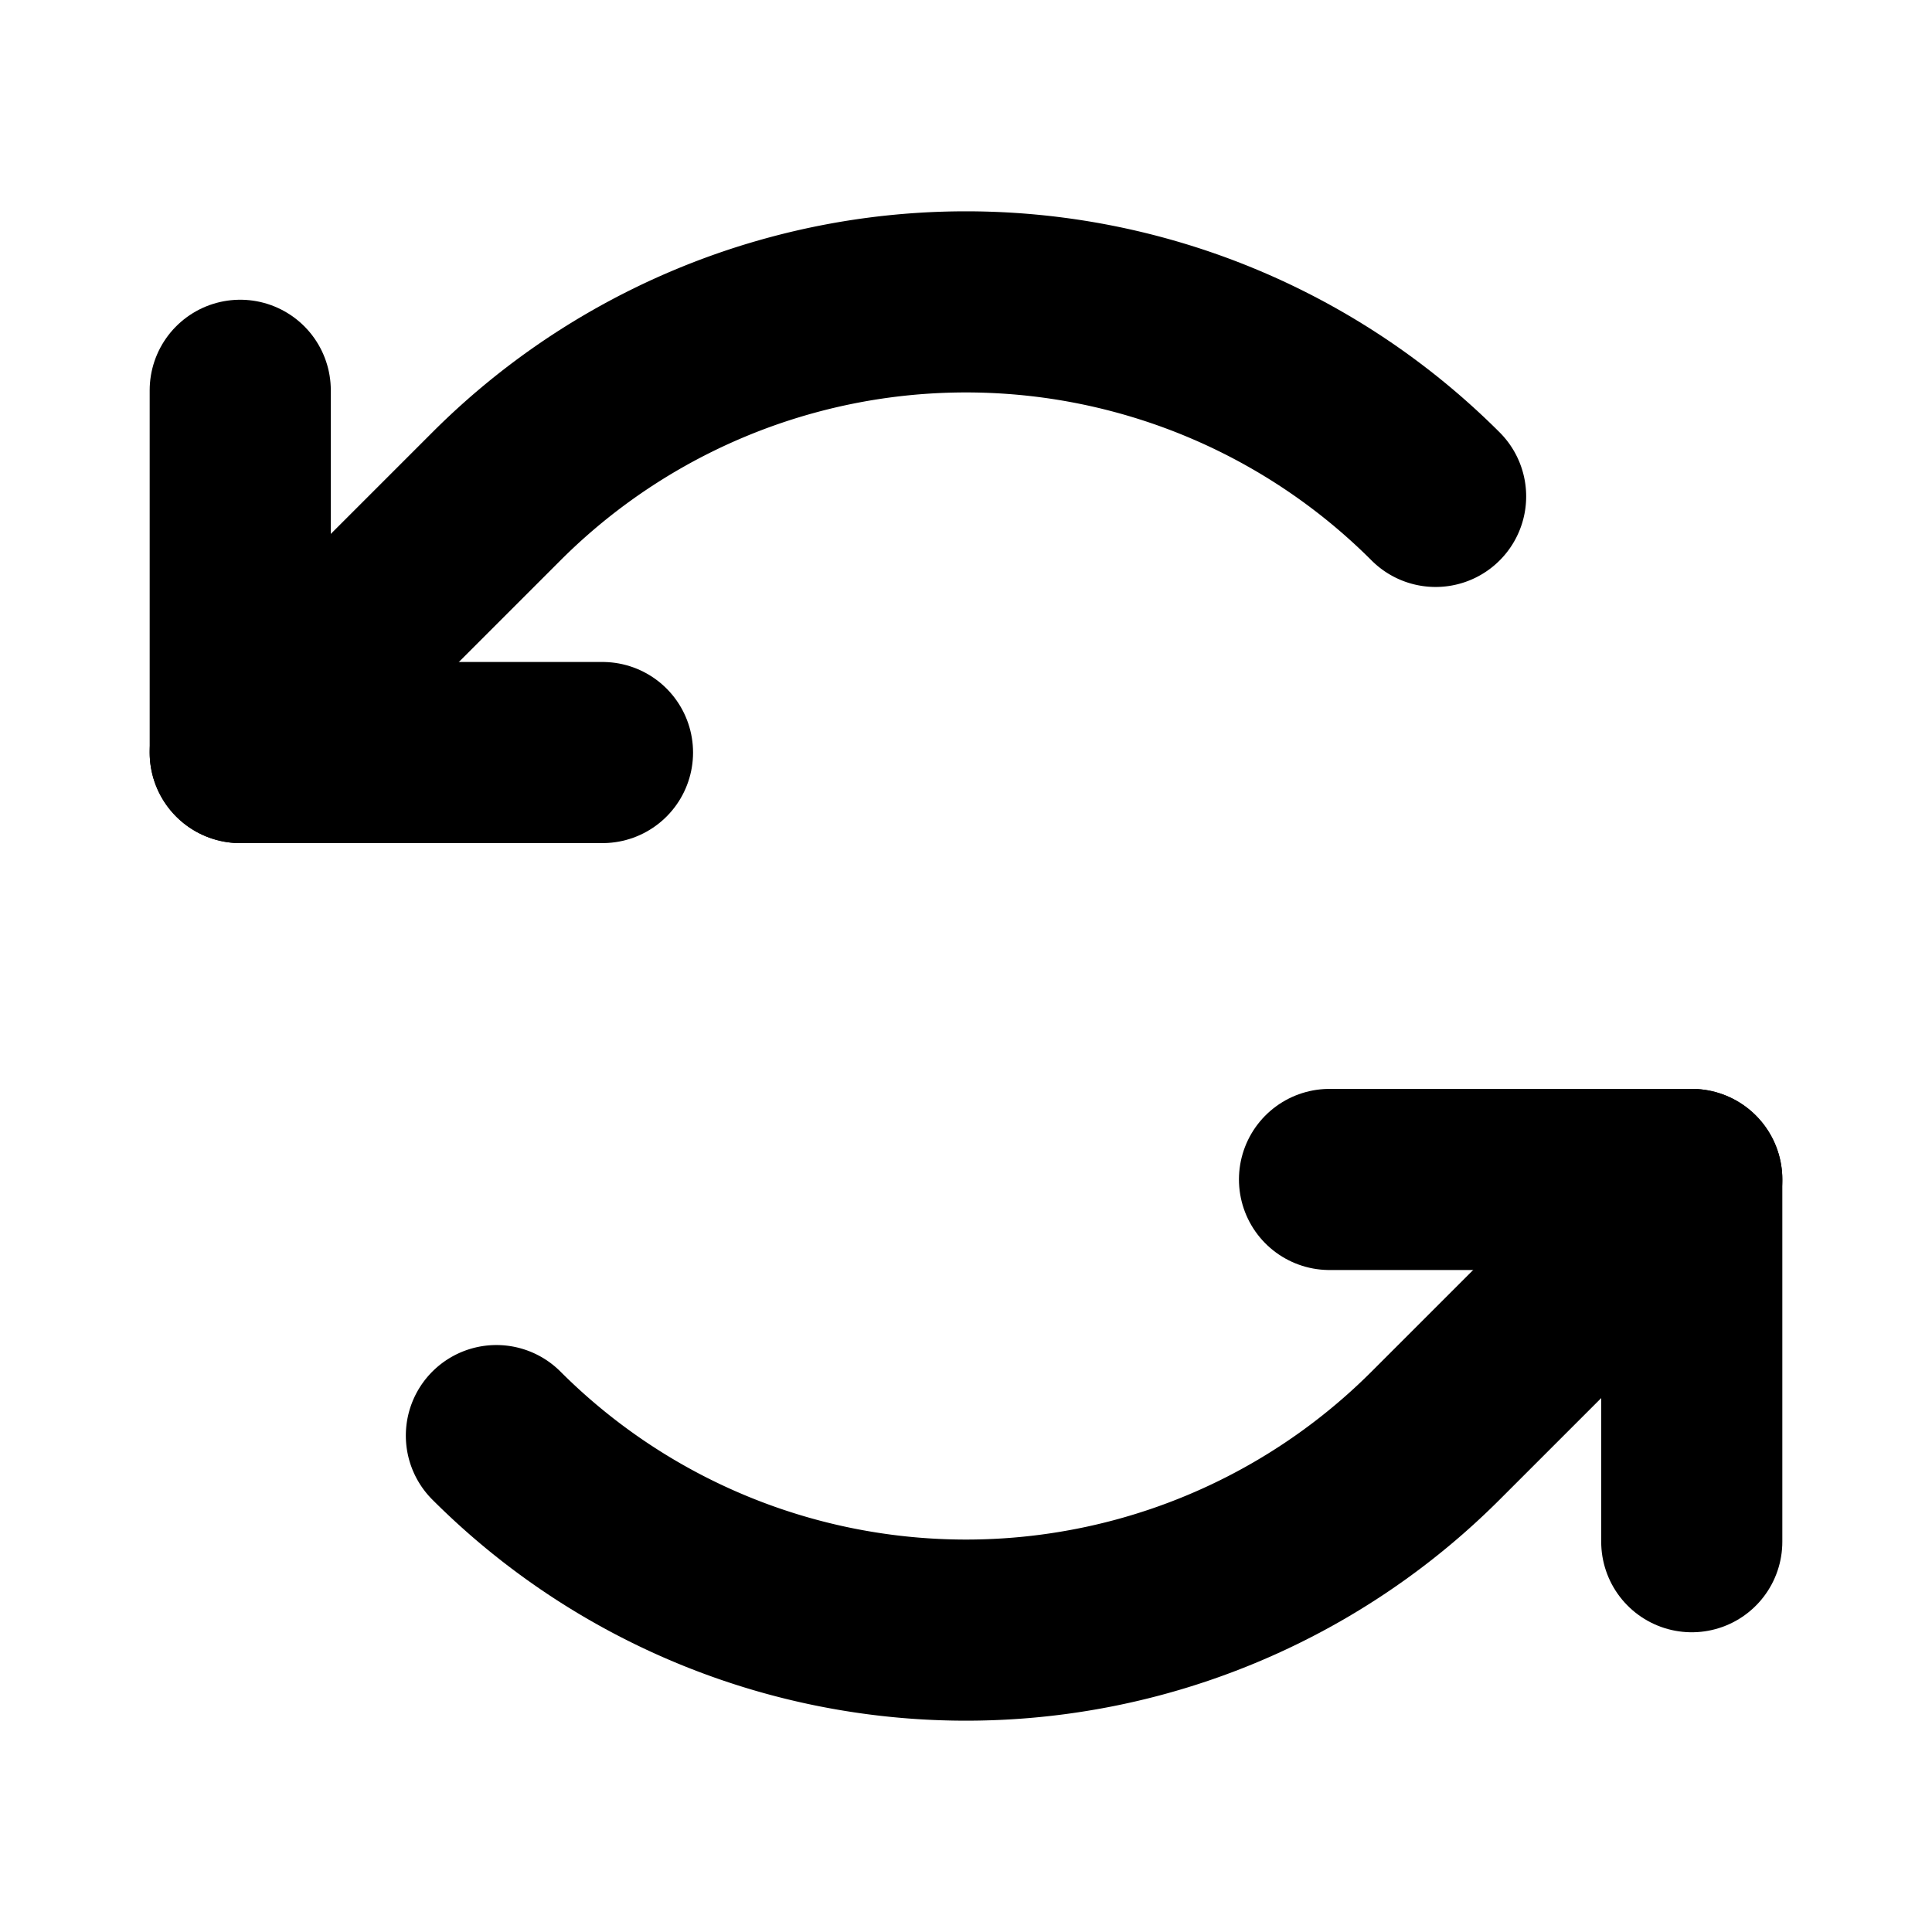 <svg id="Layer_1" data-name="Layer 1" xmlns="http://www.w3.org/2000/svg" viewBox="0 0 256 256">
  <polyline points="79.833 99.716 31.833 99.716 31.833 51.716" fill="none" stroke="#000" stroke-linecap="round" stroke-linejoin="round" stroke-width="24"/>
  <path d="M190.225,65.775a88,88,0,0,0-124.451,0L31.833,99.716" fill="none" stroke="#000" stroke-linecap="round" stroke-linejoin="round" stroke-width="24"/>
  <polyline points="176.167 156.284 224.167 156.284 224.167 204.284" fill="none" stroke="#000" stroke-linecap="round" stroke-linejoin="round" stroke-width="24"/>
  <path d="M65.775,190.225a88,88,0,0,0,124.451,0l33.941-33.941" fill="none" stroke="#000" stroke-linecap="round" stroke-linejoin="round" stroke-width="24"/>
</svg>
